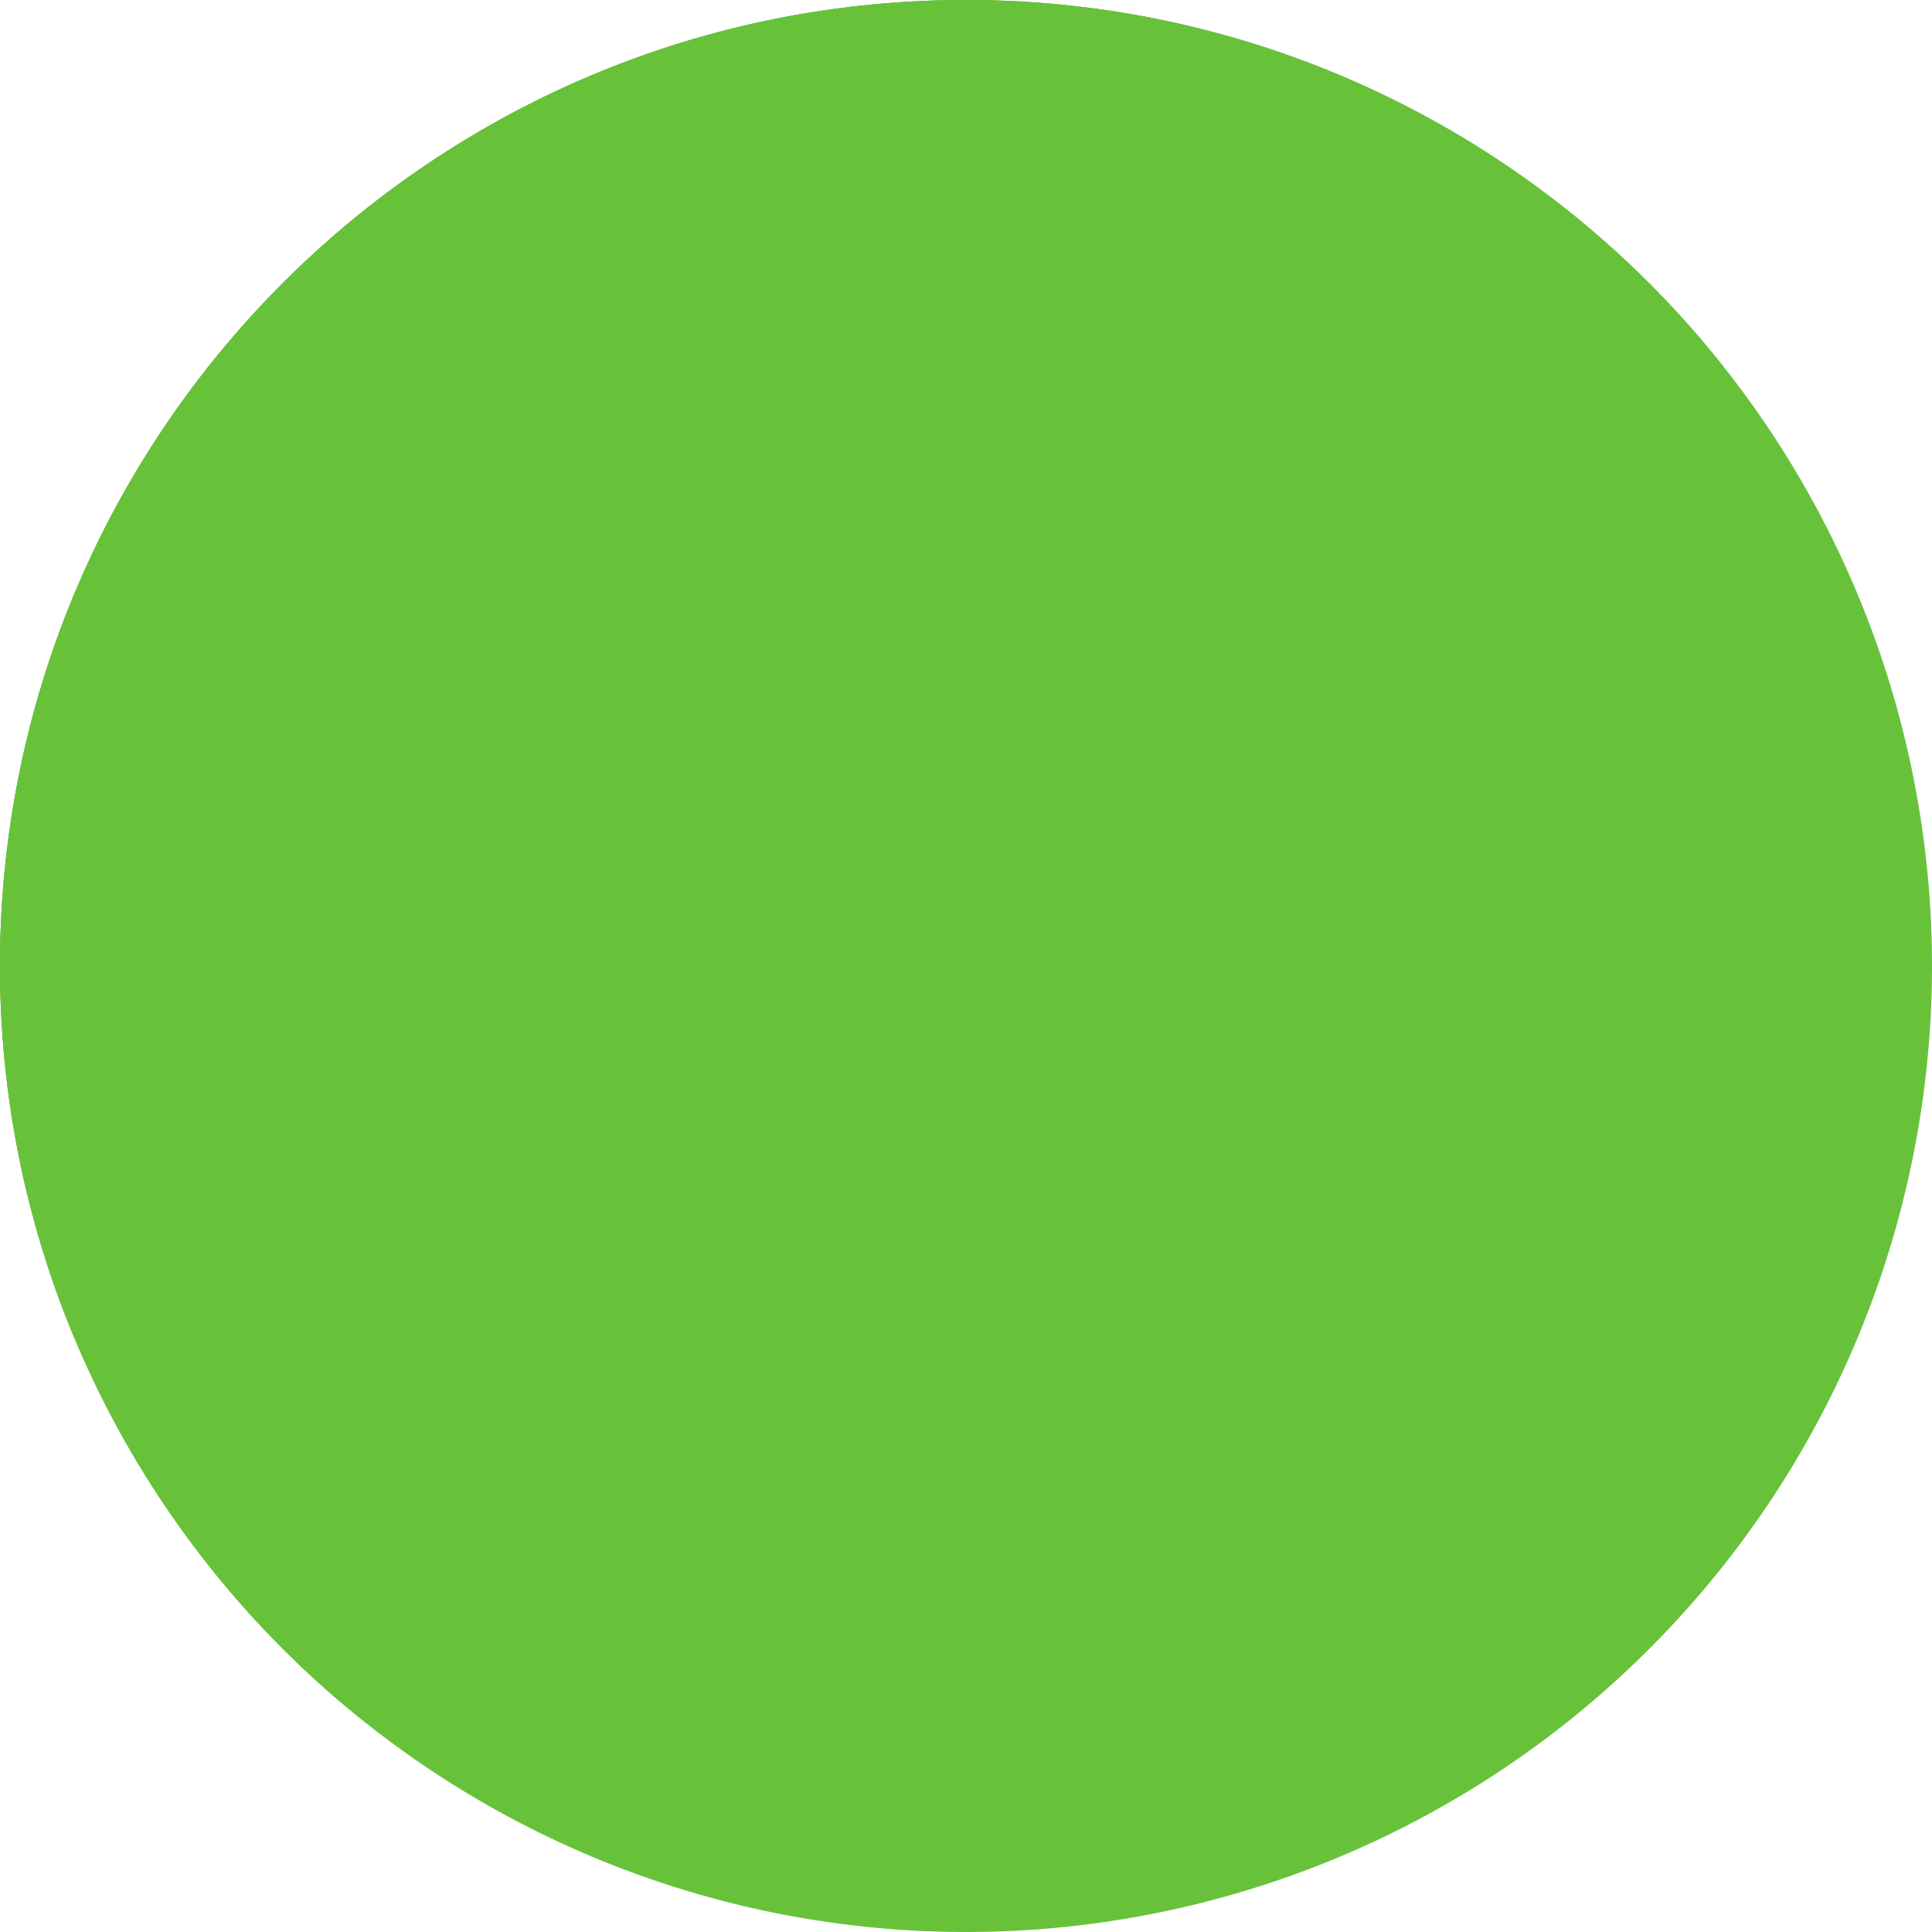 <?xml version="1.0" standalone="no"?><!DOCTYPE svg PUBLIC "-//W3C//DTD SVG 1.1//EN" "http://www.w3.org/Graphics/SVG/1.1/DTD/svg11.dtd"><svg t="1541602698484" class="icon" style="" viewBox="0 0 1024 1024" version="1.1" xmlns="http://www.w3.org/2000/svg" p-id="2178" xmlns:xlink="http://www.w3.org/1999/xlink" width="16" height="16"><defs><style type="text/css"></style></defs><path d="M512 512m-512 0a512 512 0 1 0 1024 0 512 512 0 1 0-1024 0Z" fill="#67C23A" p-id="2179"></path><path d="M932.571 347.429c0-53.851-7.424-105.929-21.029-155.447C817.701 74.99 673.646 0 512 0 229.23 0 0 229.23 0 512c0 161.646 74.99 305.701 191.982 399.543A585.801 585.801 0 0 0 347.429 932.571c323.163 0 585.143-261.979 585.143-585.143z" fill="#67C23A" p-id="2180"></path><path d="M0 512c0 69.669 13.97 136.064 39.186 196.608A520.631 520.631 0 0 0 192 731.429C479.817 731.429 713.143 498.103 713.143 210.286c0-63.945-11.575-125.166-32.64-181.76A510.519 510.519 0 0 0 512 0C229.23 0 0 229.23 0 512z" fill="#67C23A" p-id="2181"></path><path d="M28.727 342.857c4.59 6.821 9.618 13.385 15.543 19.31 67.84 67.84 198.089 47.579 290.926-45.257s113.097-223.086 45.257-290.926c-2.414-2.414-5.102-4.48-7.662-6.674-160.695 45.33-289.28 167.04-344.064 323.547z" fill="#67C23A" p-id="2182"></path></svg>